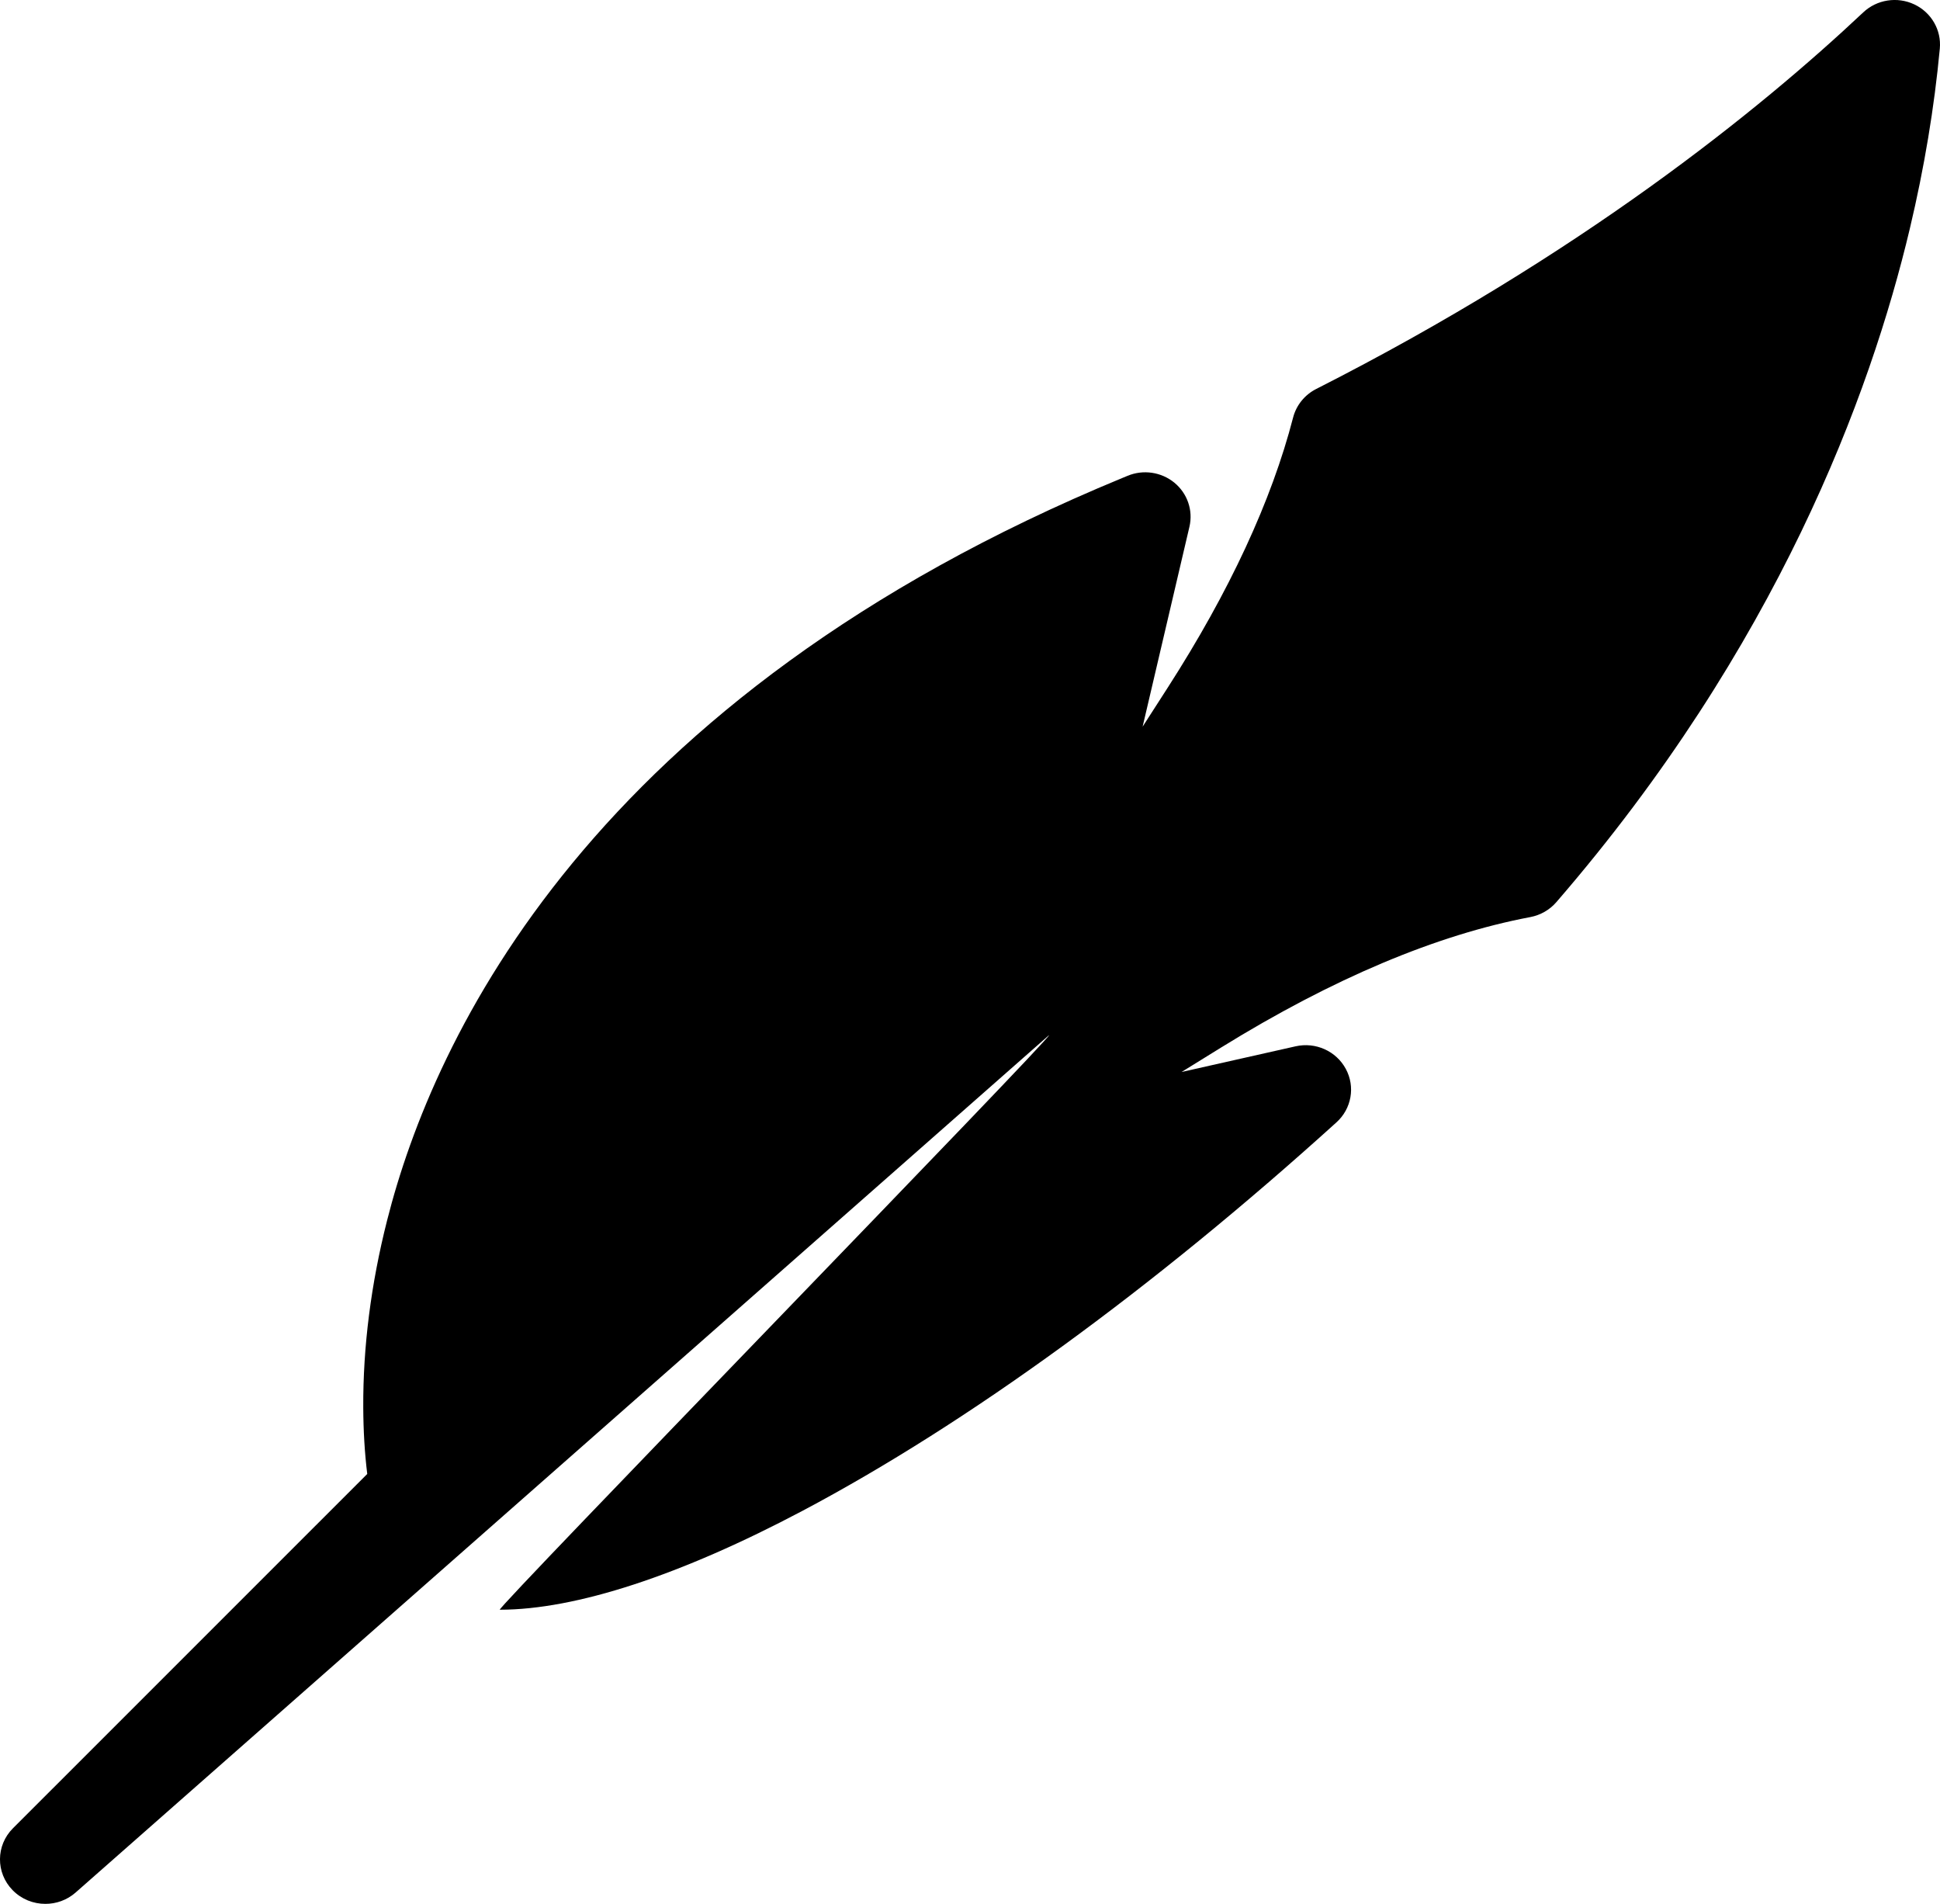 <?xml version="1.0" encoding="UTF-8"?>
<svg width="53px" height="52px" viewBox="0 0 53 52" version="1.1" xmlns="http://www.w3.org/2000/svg" xmlns:xlink="http://www.w3.org/1999/xlink">
    <!-- Generator: Sketch 52.2 (67145) - http://www.bohemiancoding.com/sketch -->
    <title>feather</title>
    <desc>Created with Sketch.</desc>
    <g id="Page-1" stroke="none" stroke-width="1" fill="none" fill-rule="evenodd">
        <g id="feather" fill="#000000">
            <path d="M52.298,0.12 C51.832,-0.1 51.276,-0.013 50.903,0.338 C48.058,3.015 43.156,6.972 35.958,10.624 C35.644,10.783 35.414,11.068 35.327,11.404 C34.739,13.678 33.587,16.16 31.902,18.781 L31.216,19.847 L32.495,14.387 C32.599,13.941 32.44,13.476 32.083,13.183 C31.725,12.89 31.23,12.818 30.802,12.997 L30.654,13.058 C16.132,19.051 11.84,28.334 10.575,33.334 C10.135,35.069 9.916,36.788 9.924,38.442 C9.927,39.08 9.963,39.689 10.033,40.258 L0.354,49.935 C-0.114,50.402 -0.119,51.15 0.343,51.624 C0.586,51.874 0.912,52 1.24,52 C1.534,52 1.829,51.898 2.065,51.691 L28.66,28.272 C28.791,28.28 13.517,43.966 13.655,43.966 C15.729,43.966 18.592,43.029 21.937,41.258 C26.446,38.868 31.487,35.202 36.512,30.654 C36.925,30.281 37.03,29.682 36.767,29.195 C36.505,28.708 35.942,28.454 35.394,28.578 L32.28,29.279 L33.368,28.606 C36.406,26.729 39.245,25.532 41.808,25.048 C42.085,24.995 42.336,24.852 42.518,24.641 C48.546,17.673 51.098,10.788 52.177,6.239 C52.57,4.586 52.845,2.933 52.995,1.326 C53.042,0.821 52.764,0.34 52.298,0.12 Z" id="Path"></path>
        </g>
    </g>
</svg>
